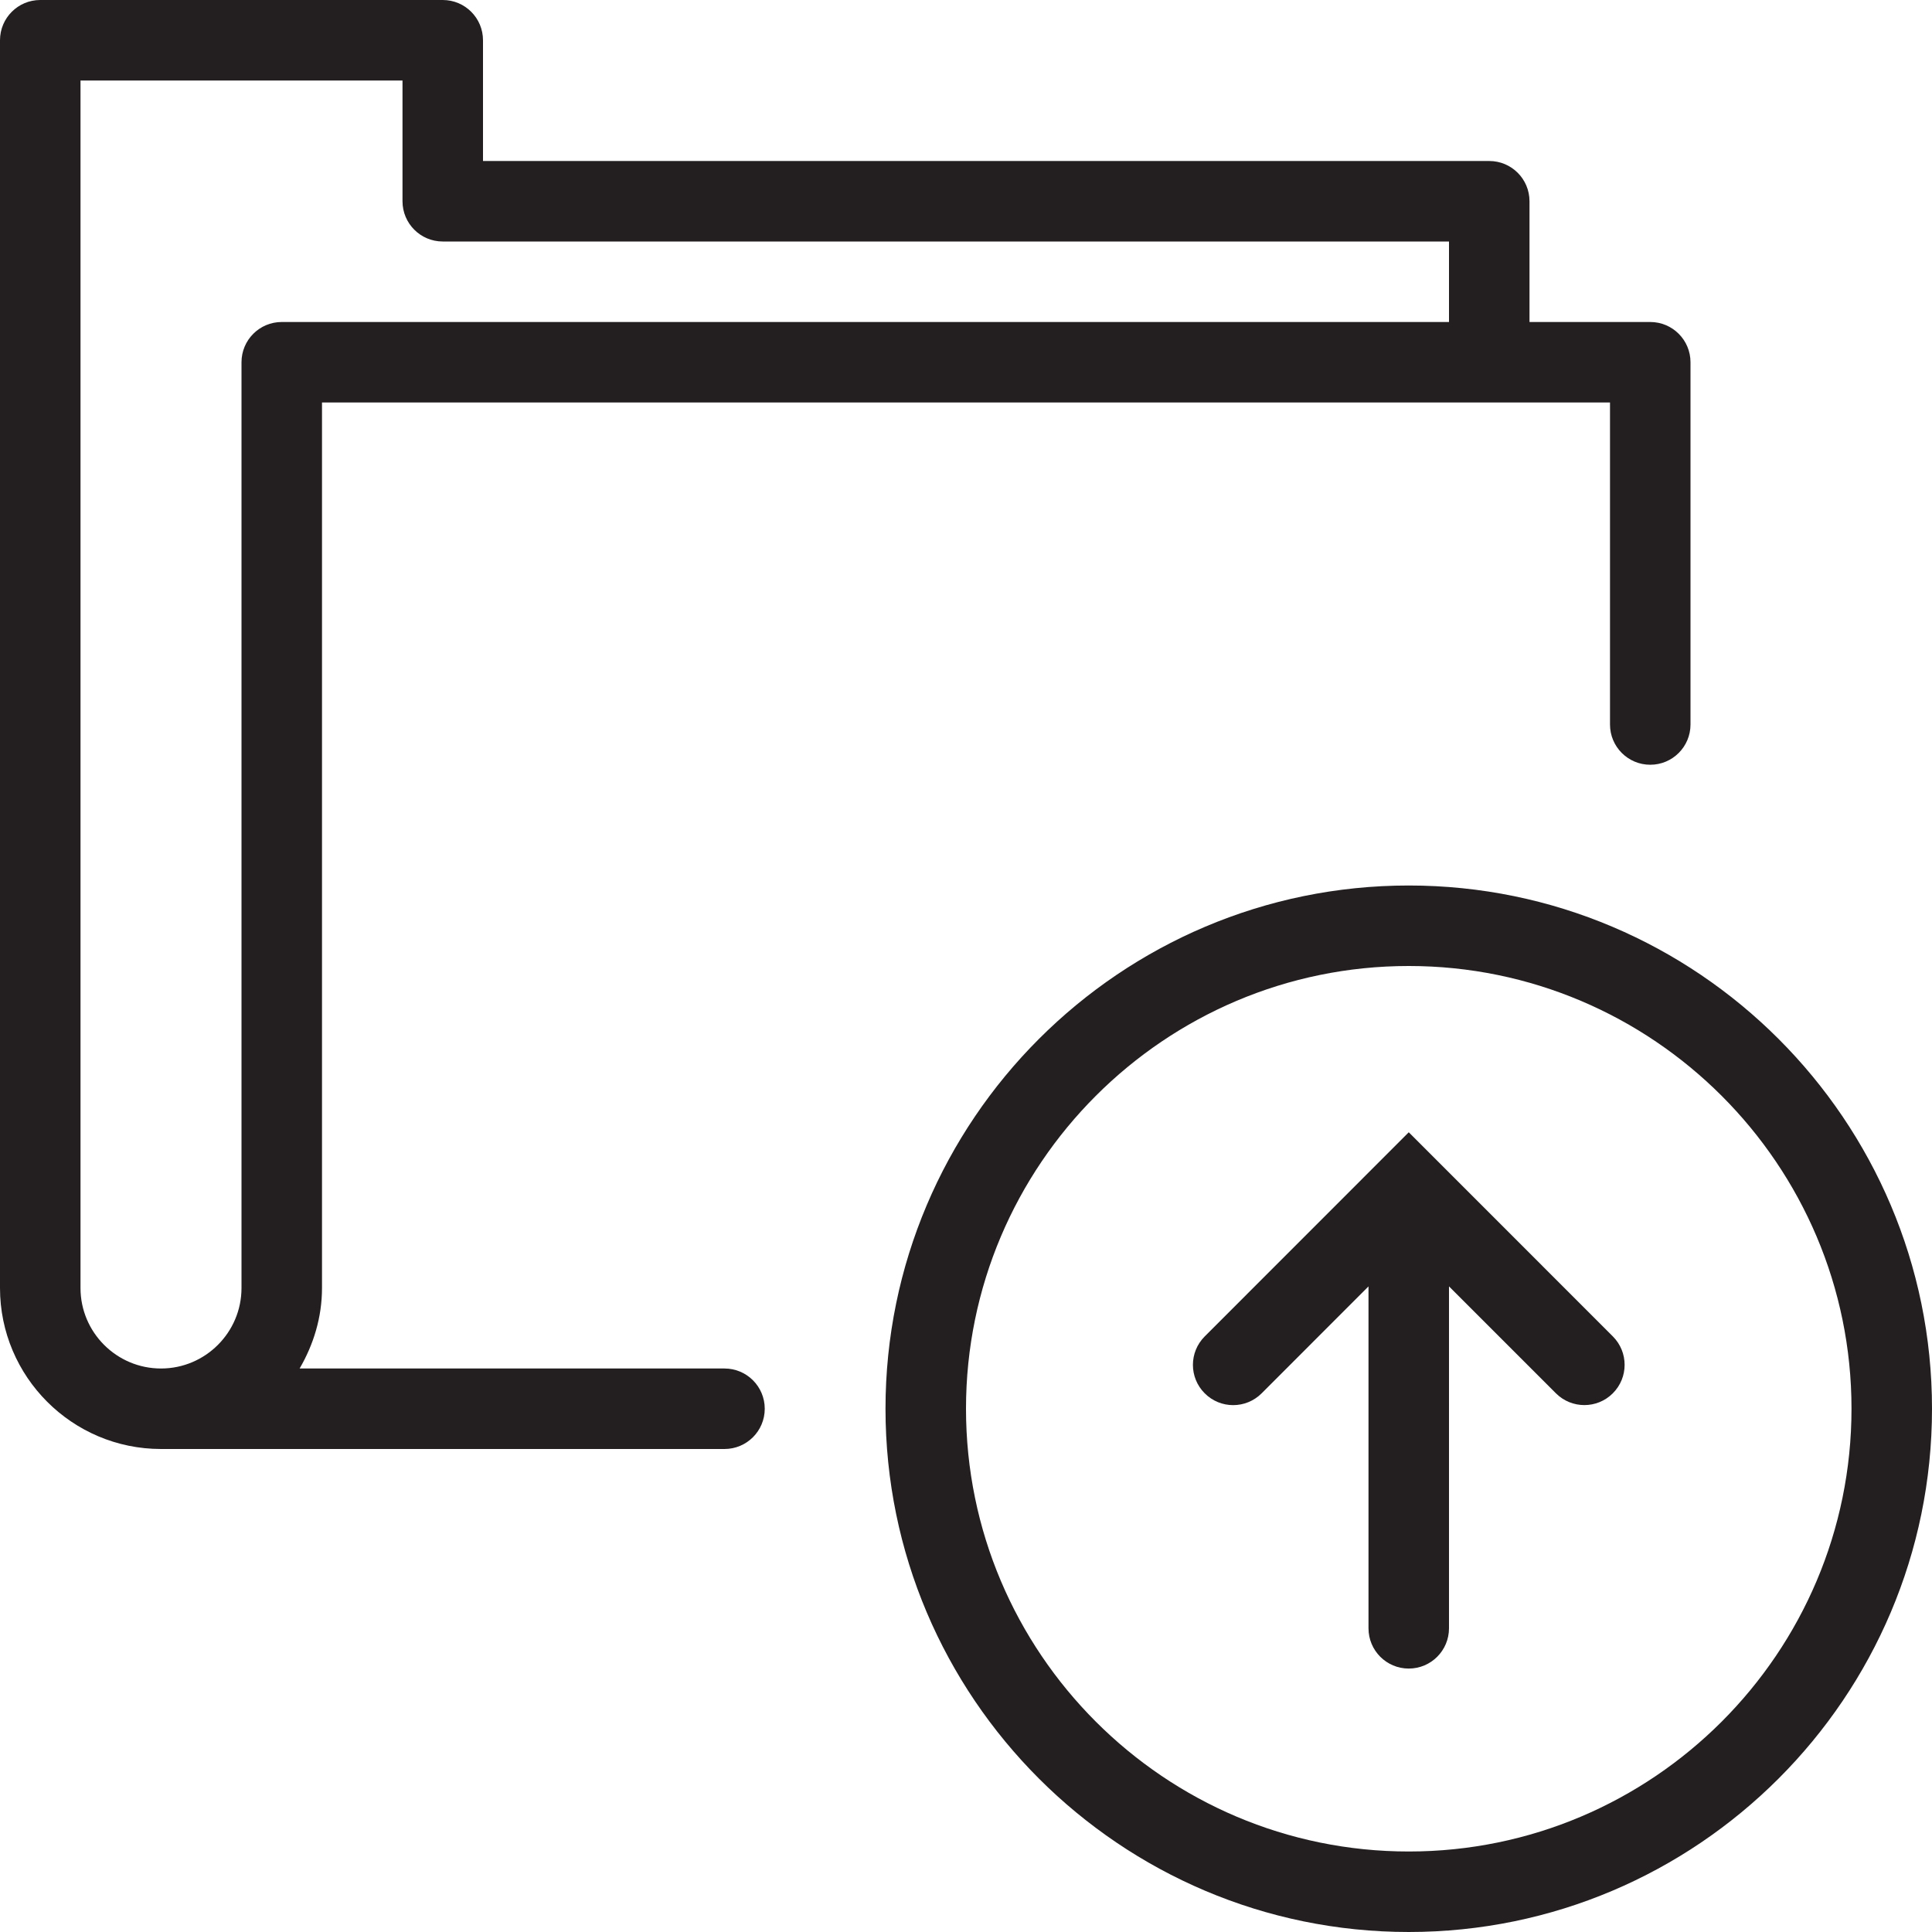 <?xml version="1.0" encoding="utf-8"?>
<!-- Generator: Adobe Illustrator 17.0.0, SVG Export Plug-In . SVG Version: 6.00 Build 0)  -->
<!DOCTYPE svg PUBLIC "-//W3C//DTD SVG 1.1//EN" "http://www.w3.org/Graphics/SVG/1.1/DTD/svg11.dtd">
<svg version="1.1" id="Layer_1" xmlns="http://www.w3.org/2000/svg" xmlns:xlink="http://www.w3.org/1999/xlink" x="0px" y="0px"
	 width="48px" height="48px" viewBox="0 0 48 48" enable-background="new 0 0 48 48" xml:space="preserve">
<g>
	<path fill="#231F20" d="M18,34H7.444C7.788,33.409,8,32.732,8,32V10h32v8c0,0.552,0.447,1,1,1s1-0.448,1-1V9c0-0.552-0.447-1-1-1
		h-3V5c0-0.552-0.447-1-1-1H12V1c0-0.552-0.447-1-1-1H1C0.447,0,0,0.448,0,1v31c0,2.206,1.794,4,4,4h14c0.553,0,1-0.448,1-1
		S18.553,34,18,34z M2,32V2h8v3c0,0.552,0.447,1,1,1h25v2H7C6.447,8,6,8.448,6,9v23c0,1.103-0.898,2-2,2C2.897,34,2,33.103,2,32z"/>
	<path fill="#231F20" d="M35,22c-7.168,0-13,5.832-13,13c0,7.169,5.832,13,13,13c7.168,0,13-5.831,13-13C48,27.832,42.168,22,35,22z
		 M35,46c-6.065,0-11-4.935-11-11s4.935-11,11-11s11,4.935,11,11S41.065,46,35,46z"/>
	<path fill="#231F20" d="M35.709,28.84c-0.001-0.001-0.002-0.002-0.003-0.003L35,28.131l-0.705,0.706
		c-0.001,0.001-0.002,0.002-0.003,0.003l-4.361,4.363c-0.391,0.391-0.391,1.023,0,1.414c0.39,0.391,1.023,0.391,1.414,0L34,31.96
		v8.495c0,0.552,0.447,1,1,1s1-0.448,1-1.001V31.96l2.656,2.656c0.195,0.195,0.451,0.293,0.707,0.293
		c0.256,0,0.512-0.097,0.707-0.293c0.391-0.39,0.391-1.023,0-1.414L35.709,28.84z"/>
</g>
</svg>
